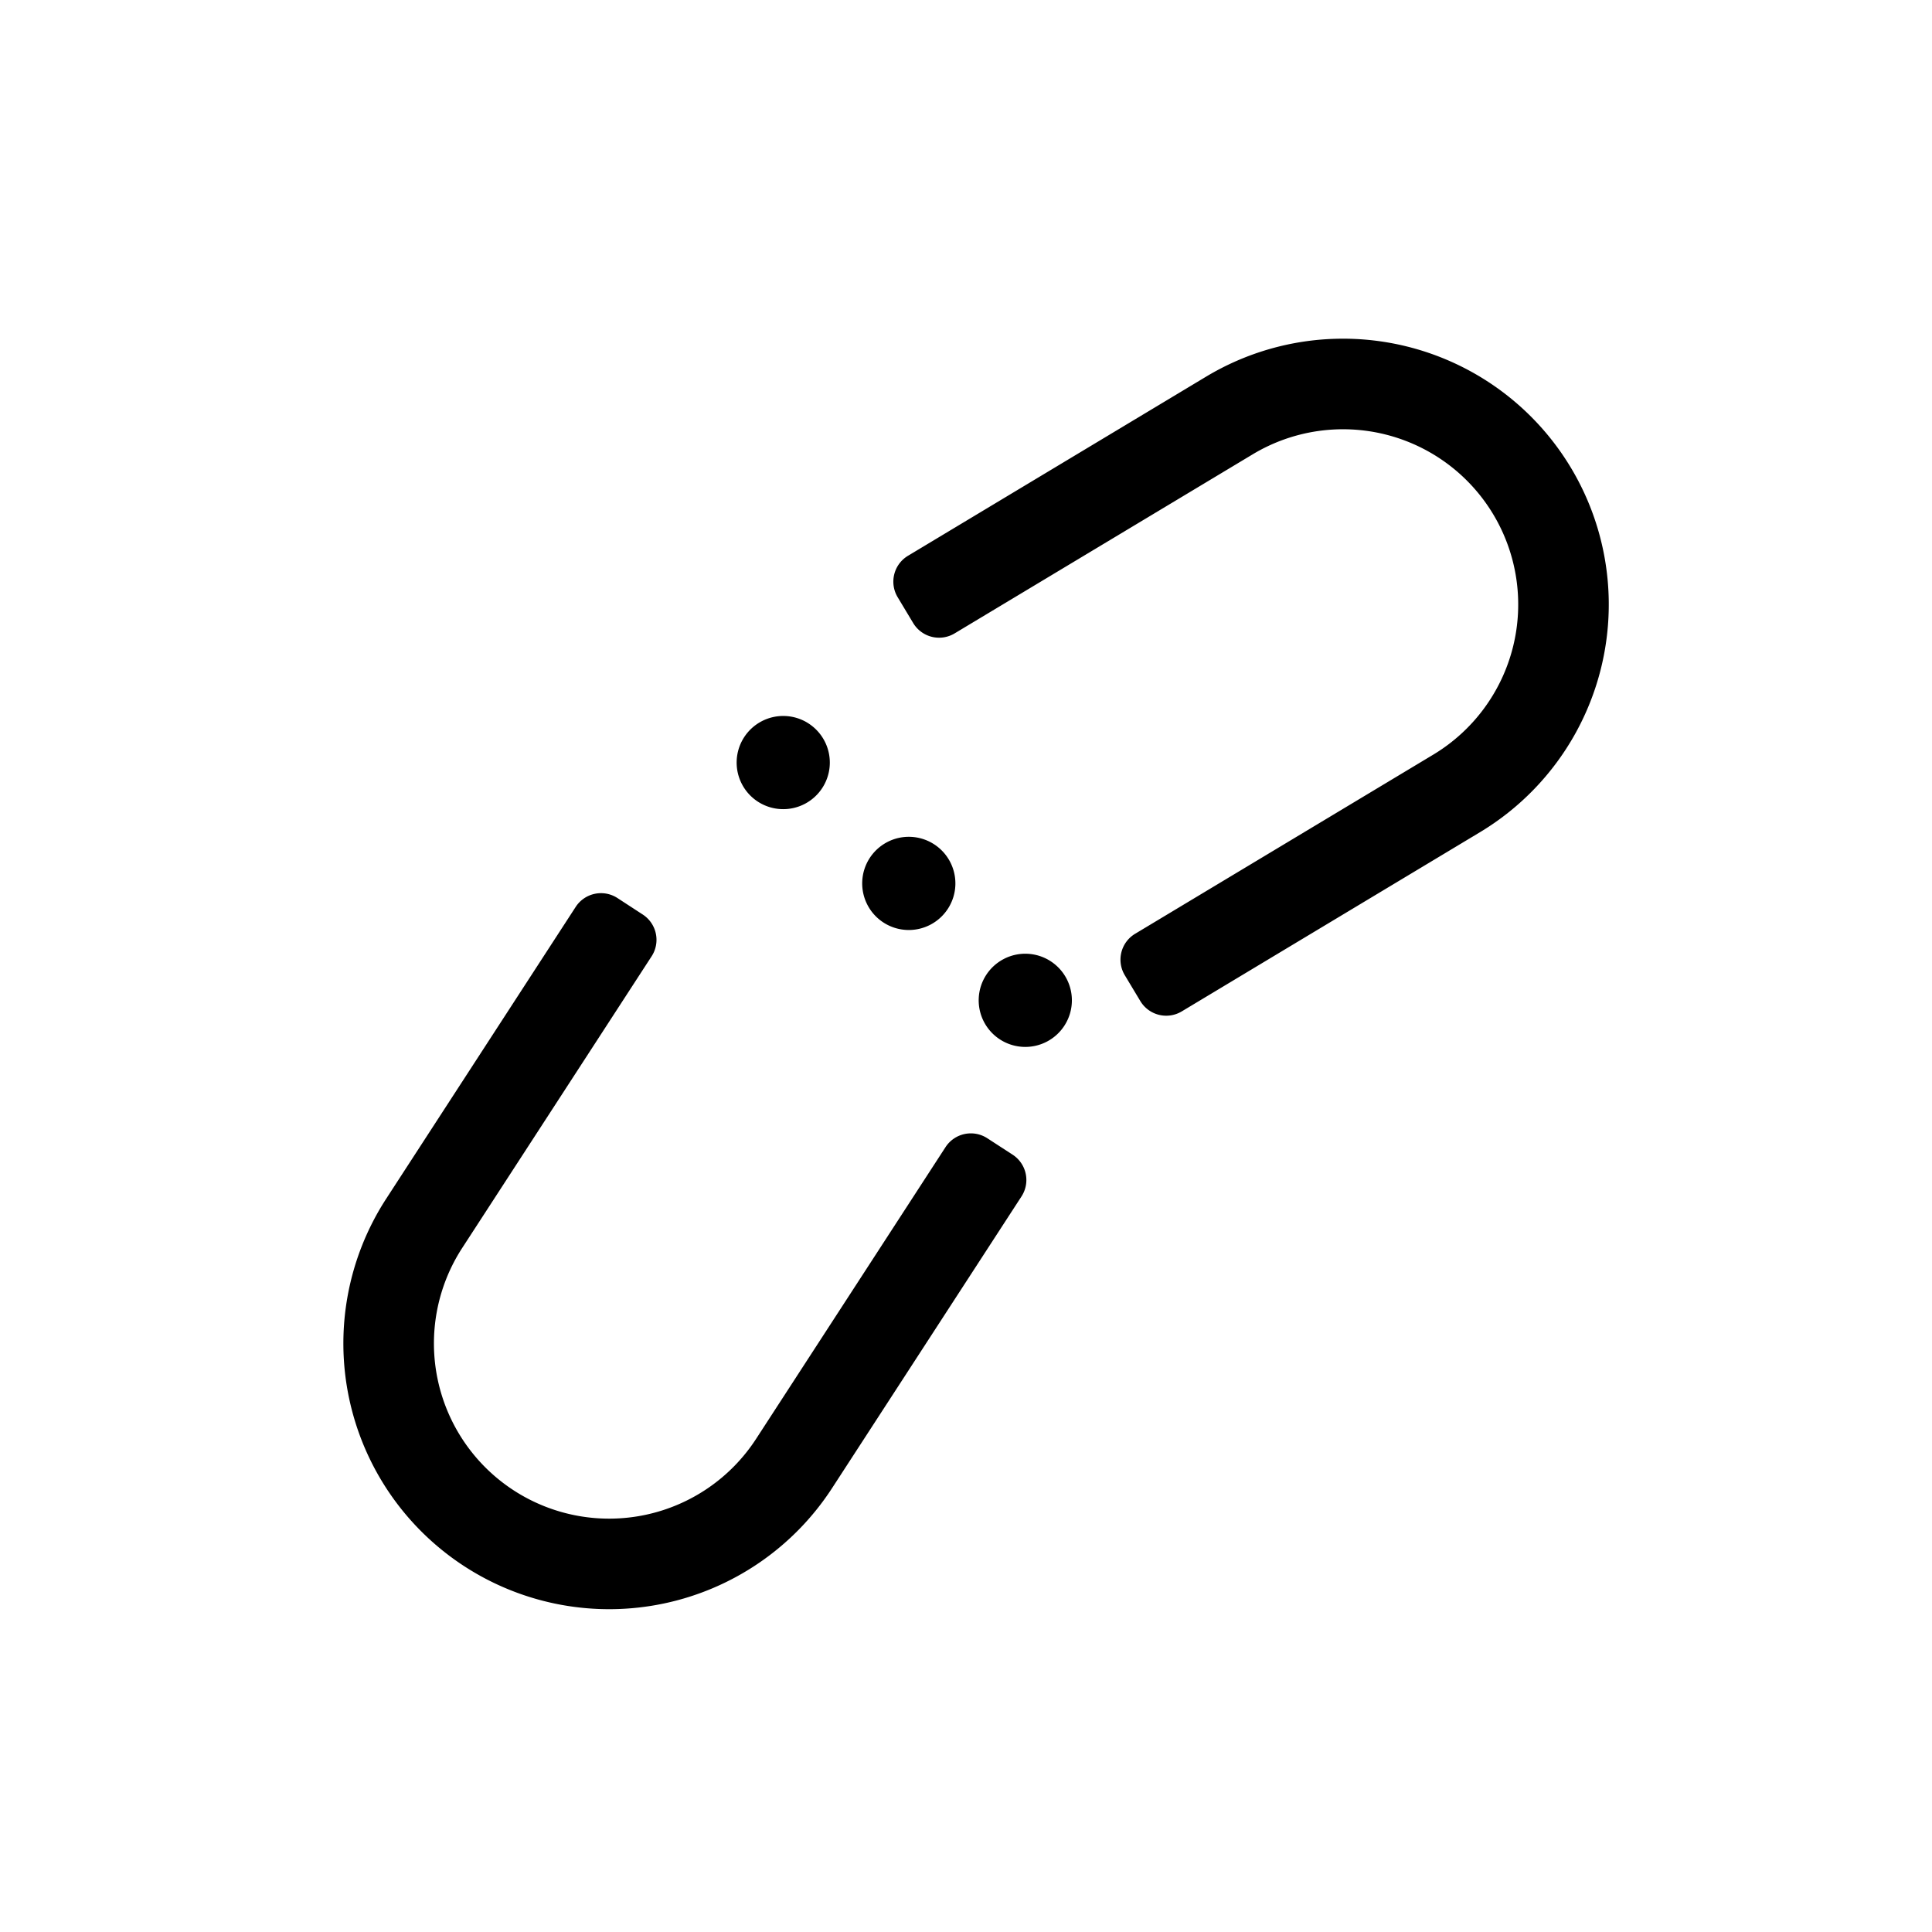 <?xml version="1.0" standalone="no"?><!DOCTYPE svg PUBLIC "-//W3C//DTD SVG 1.1//EN" "http://www.w3.org/Graphics/SVG/1.1/DTD/svg11.dtd"><svg t="1692947765881" class="icon" viewBox="0 0 1024 1024" version="1.1" xmlns="http://www.w3.org/2000/svg" p-id="12936" xmlns:xlink="http://www.w3.org/1999/xlink" width="200" height="200"><path d="M340.672 484.72a16 16 0 0 1 4.704 22.128l-100.4 154.608a92.864 92.864 0 1 0 155.776 101.168L501.152 608a16 16 0 0 1 22.144-4.704l13.408 8.704a16 16 0 0 1 4.704 22.144l-100.4 154.608a140.864 140.864 0 1 1-236.288-153.44l100.4-154.624a16 16 0 0 1 22.144-4.704z m215.84 24.528a24.688 24.688 0 1 1-26.176 41.888 24.688 24.688 0 0 1 26.176-41.888z m-61.744-61.968a24.688 24.688 0 1 1-26.176 41.888 24.688 24.688 0 0 1 26.176-41.888z m-66.56-64.048a24.688 24.688 0 1 1-26.16 41.888 24.688 24.688 0 0 1 26.176-41.888z m404.352-135.408a140.864 140.864 0 0 1-48.192 193.296l-158.016 94.944a16 16 0 0 1-21.952-5.472l-8.24-13.712a16 16 0 0 1 5.472-21.952l158.016-94.944a92.864 92.864 0 0 0-95.664-159.2l-158.016 94.928a16 16 0 0 1-21.952-5.472l-8.24-13.712a16 16 0 0 1 5.472-21.952l158.016-94.944a140.864 140.864 0 0 1 193.296 48.192z" p-id="12937"></path></svg>